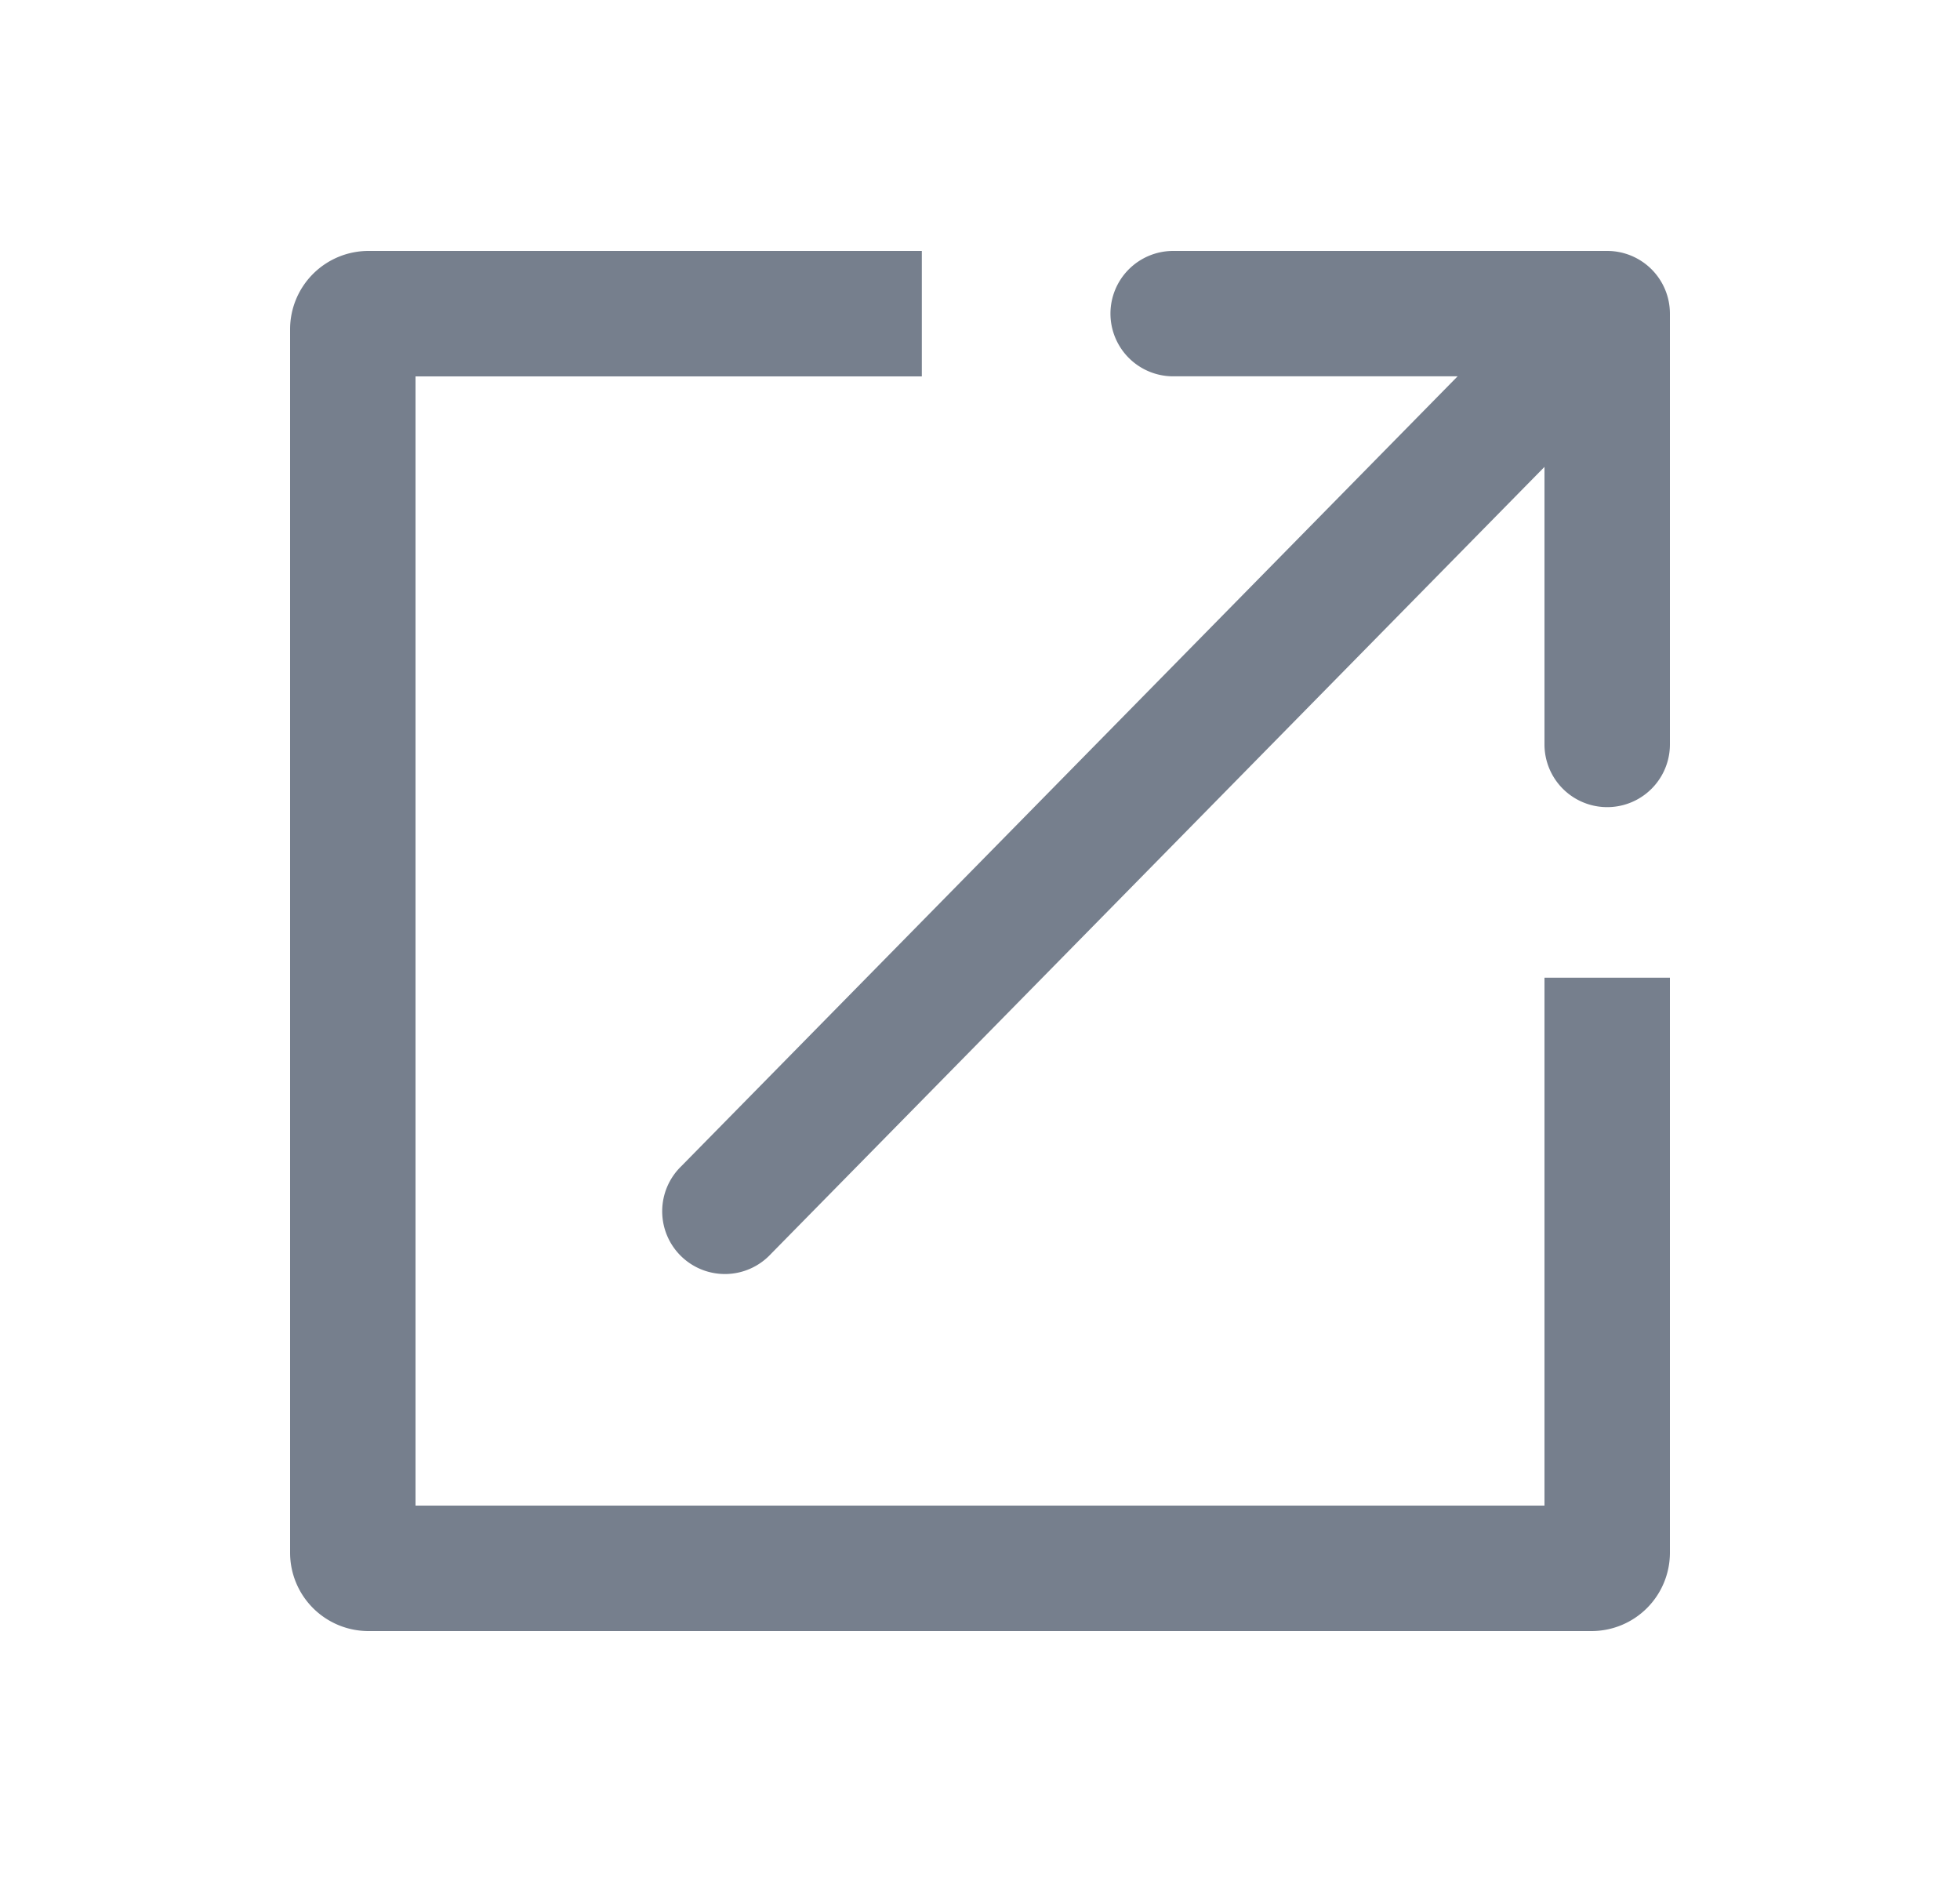 <svg xmlns="http://www.w3.org/2000/svg" width="25" height="24" fill="none">
    <path fill="#767F8D" fill-rule="evenodd" d="M3.7 4.2a1 1 0 0 1 1-1h7.058v1.6H5.3v14.4h14.4v-6.732h1.6V19.8a1 1 0 0 1-1 1H4.7a1 1 0 0 1-1-1V4.2ZM14.164 4a.8.8 0 0 1 .8-.8H20.5a.8.8 0 0 1 .8.8v5.493a.8.8 0 0 1-1.6 0V5.954l-9.87 10.04a.8.8 0 1 1-1.14-1.122l9.902-10.073h-3.628a.8.8 0 0 1-.8-.8Z" clip-rule="evenodd"/>
</svg>
